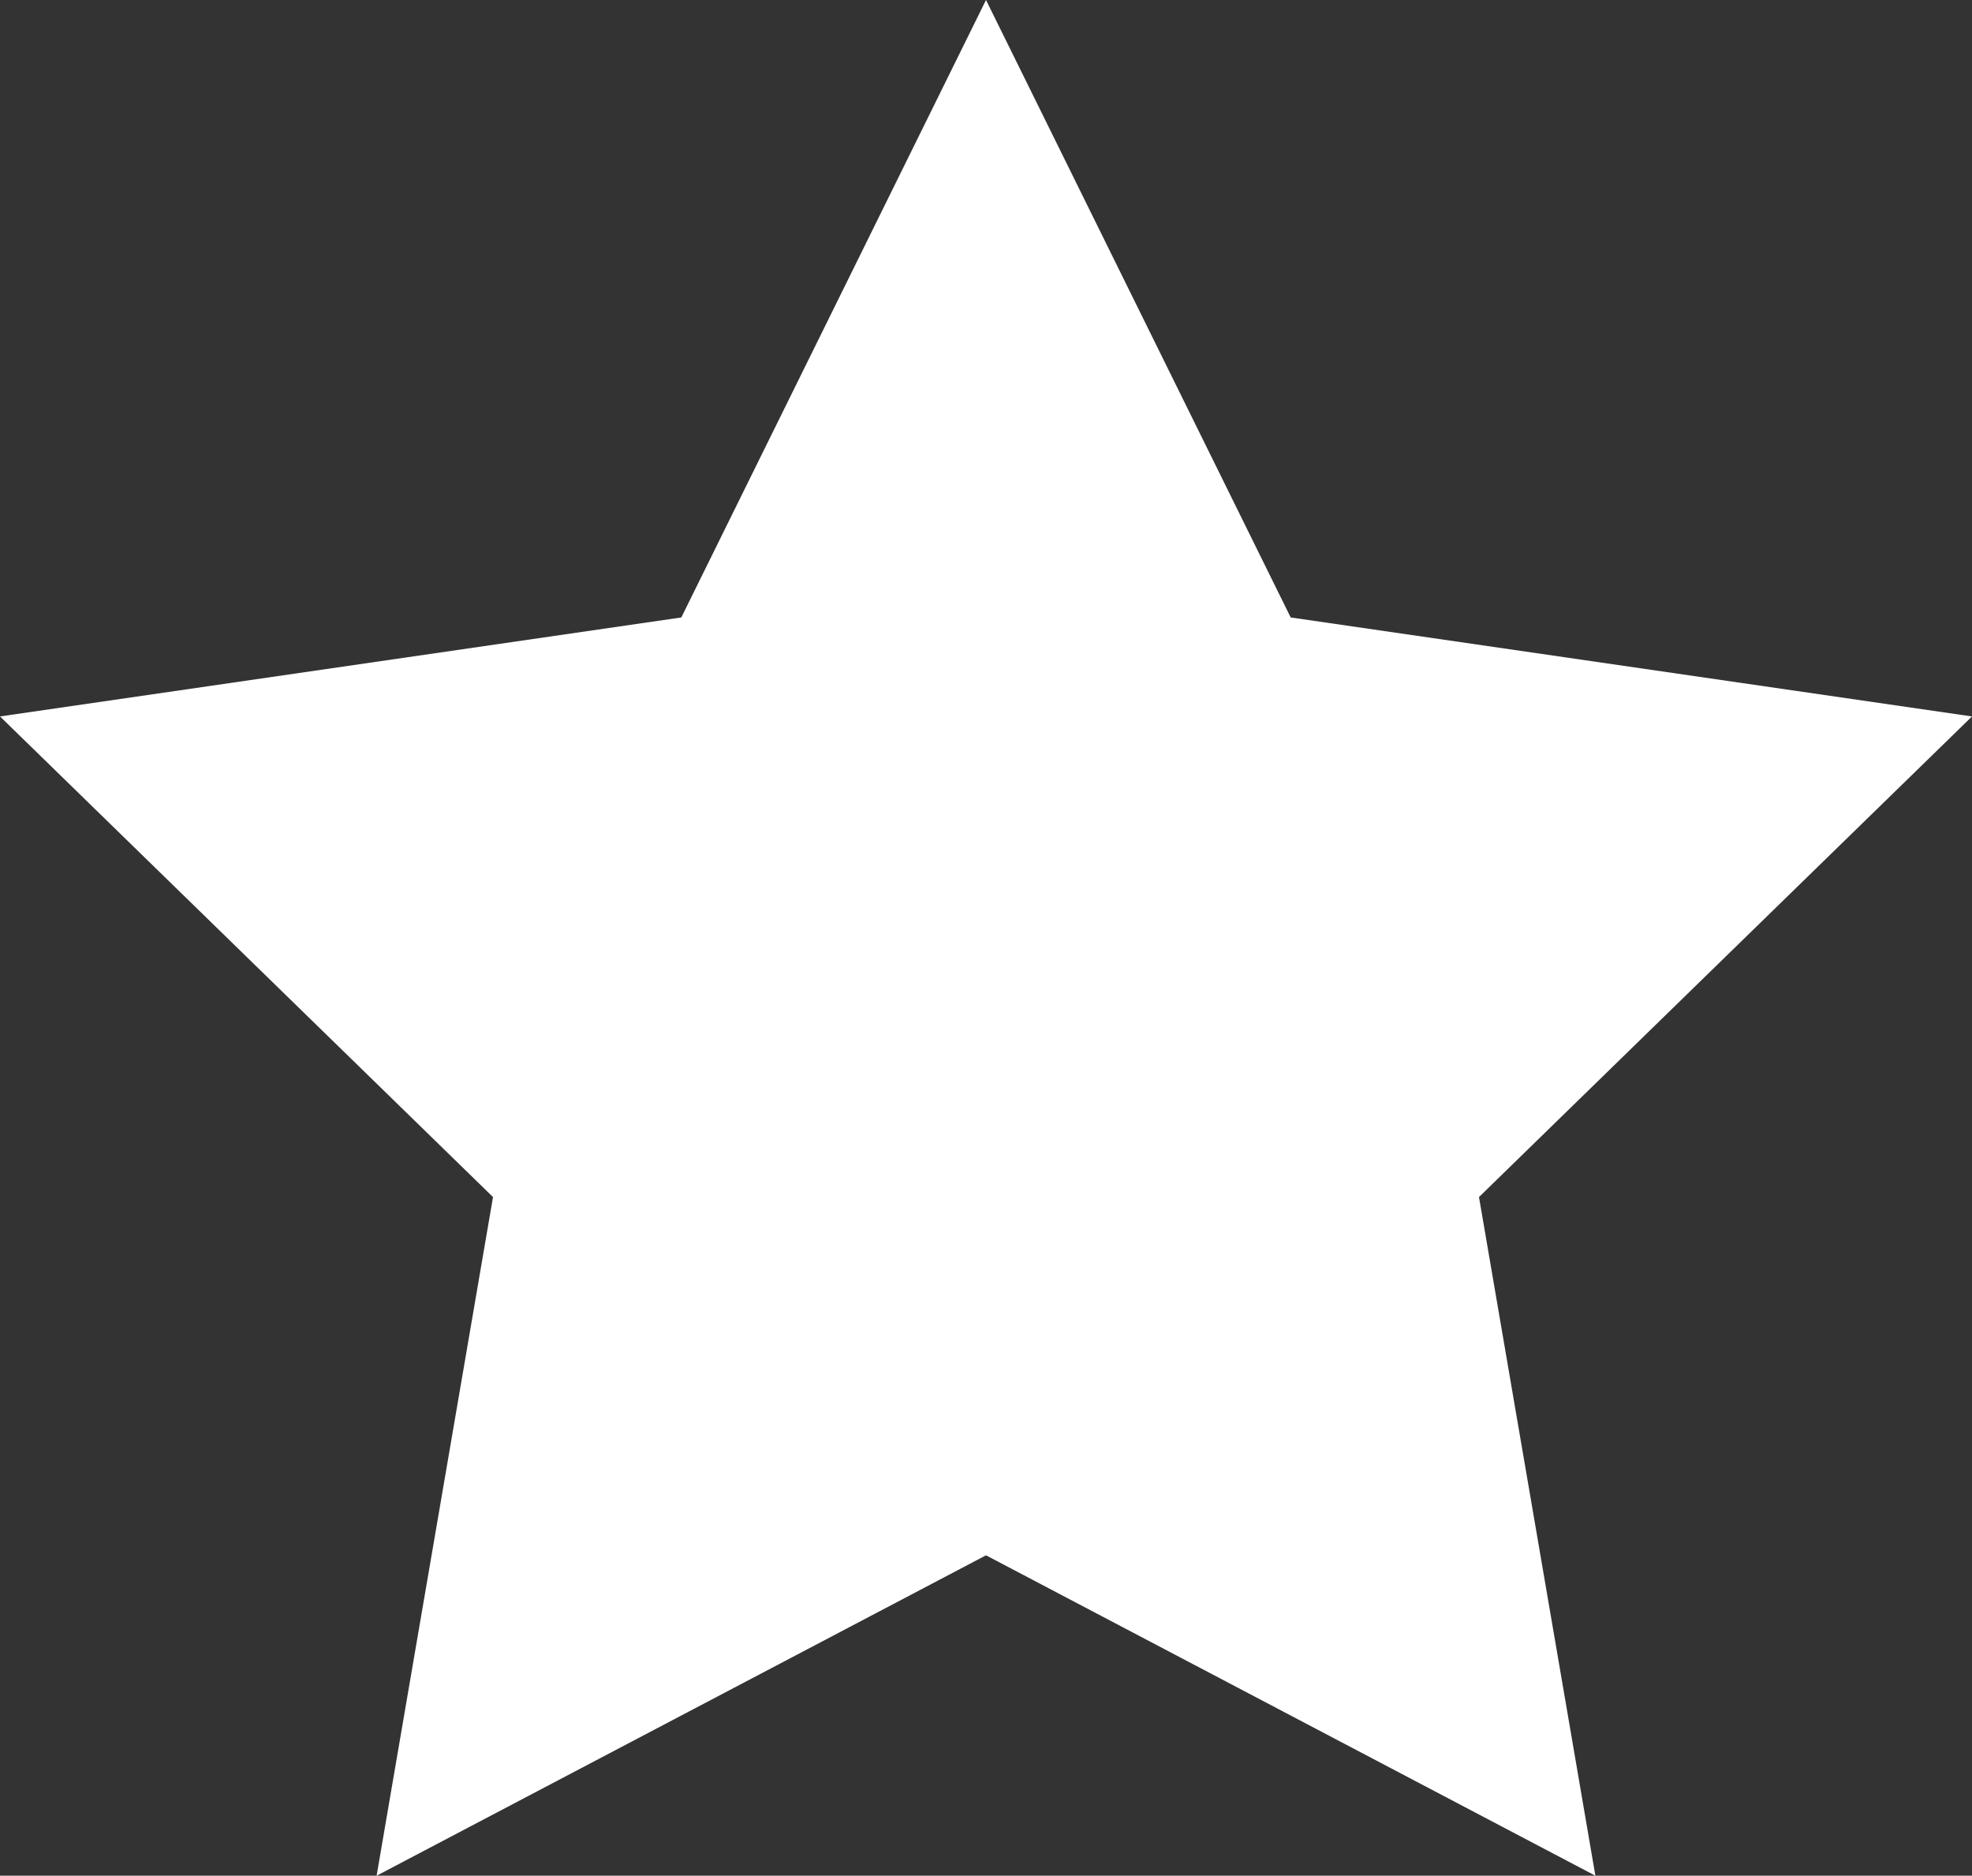 <?xml version="1.0" encoding="utf-8"?>
<!-- Generator: Adobe Illustrator 16.0.0, SVG Export Plug-In . SVG Version: 6.00 Build 0)  -->
<!DOCTYPE svg PUBLIC "-//W3C//DTD SVG 1.1//EN" "http://www.w3.org/Graphics/SVG/1.1/DTD/svg11.dtd">
<svg version="1.1" id="Layer_1" xmlns="http://www.w3.org/2000/svg" xmlns:xlink="http://www.w3.org/1999/xlink" x="0px" y="0px"
	 width="104.318px" height="99.212px" viewBox="-27.159 -24.606 104.318 99.212"
	 enable-background="new -27.159 -24.606 104.318 99.212" xml:space="preserve">
<rect x="-27.159" y="-24.606" width="104.318" height="99.212" fill="#333333" stroke="none"/>
<polygon fill="#FFFFFF" points="25,-24.606 41.118,8.053 77.159,13.289 51.079,38.71 57.236,74.606 25,57.659 -7.236,74.606 
	-1.079,38.71 -27.159,13.289 8.882,8.053 "/>
</svg>
